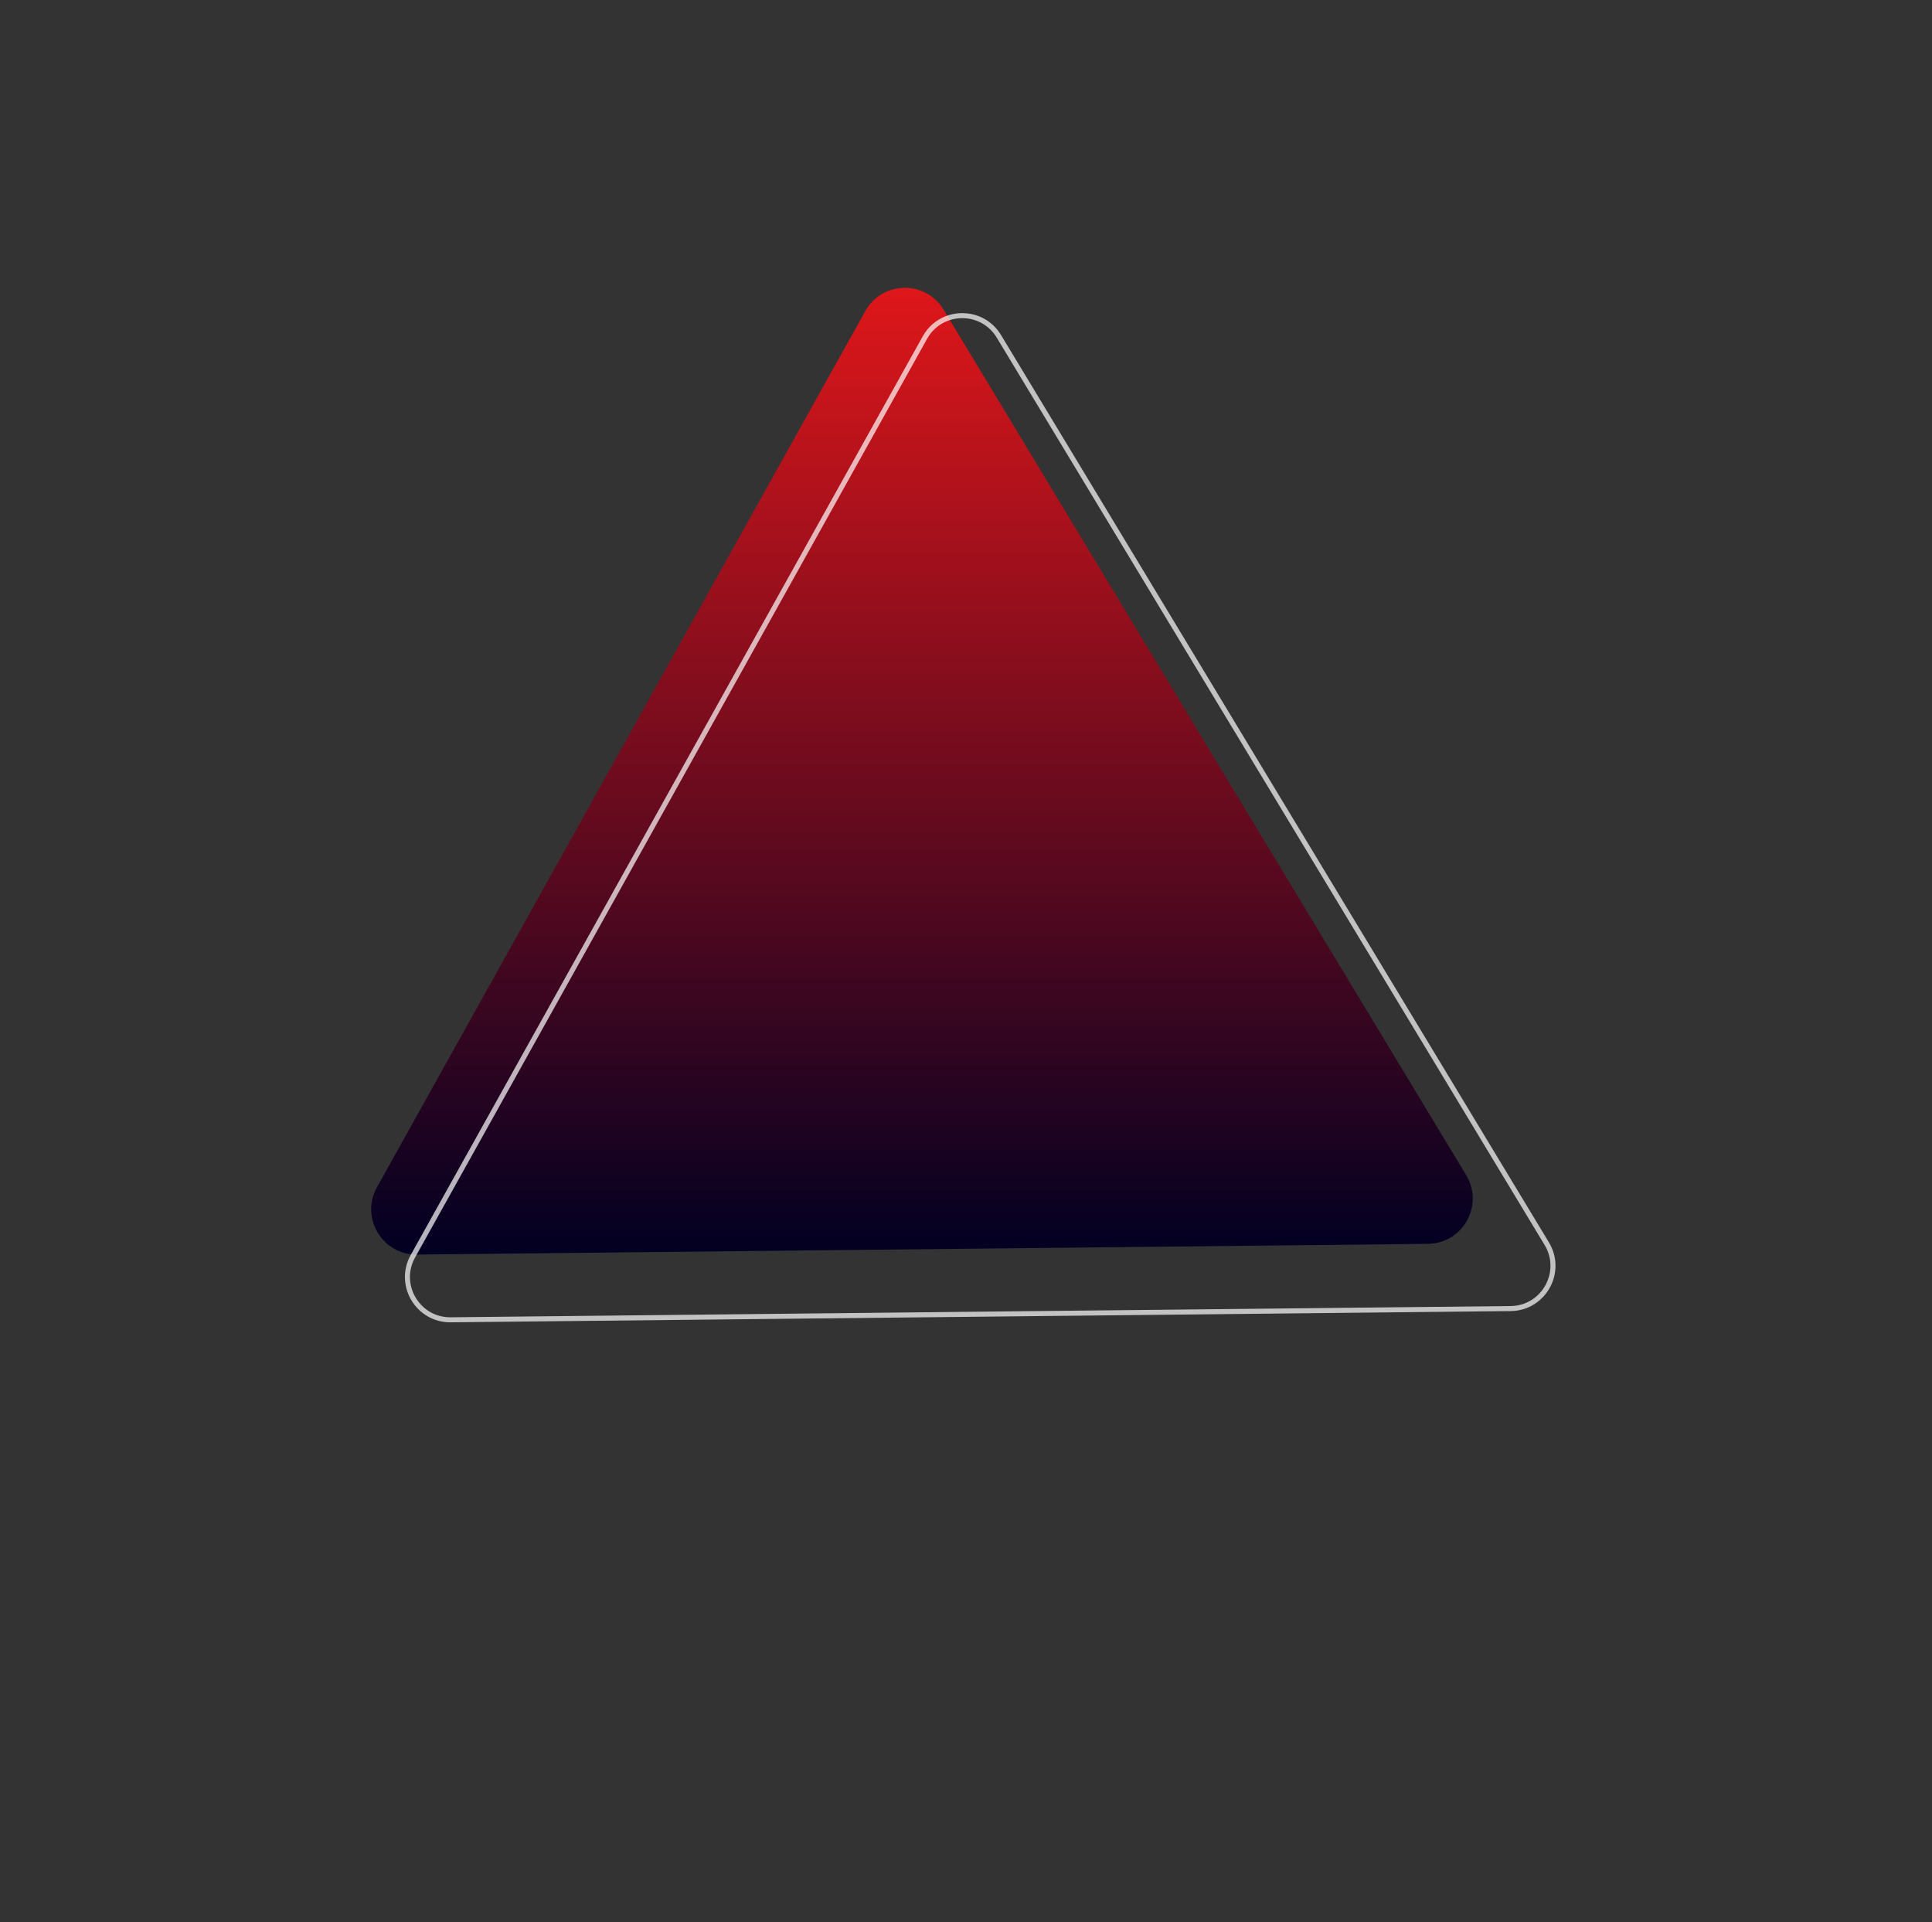 <svg width="384" height="382" viewBox="0 0 384 382" fill="none" xmlns="http://www.w3.org/2000/svg">
<rect x="0" y="0" width="384" height="382" fill="#333333" stroke="none"/>
<path d="M291.415 233.566C295.015 239.528 290.77 247.144 283.806 247.218L82.883 249.347C75.973 249.42 71.562 242.002 74.926 235.966L171.984 61.829C175.348 55.793 183.978 55.643 187.55 61.558L291.415 233.566Z" fill="url(#paint0_linear)"/>
<path d="M300.247 260.082L89.583 262.314C83.057 262.383 78.891 255.377 82.068 249.676L183.832 67.098C187.009 61.397 195.159 61.255 198.532 66.842L307.433 247.189C310.833 252.819 306.824 260.012 300.247 260.082Z" stroke="white" stroke-opacity="0.7"/>
<defs>
<linearGradient id="paint0_linear" x1="181.987" y1="37.5" x2="181.987" y2="250" gradientUnits="userSpaceOnUse">
<stop stop-color="#F51919"/>
<stop offset="1" stop-color="#000022"/>
</linearGradient>
</defs>
</svg>
